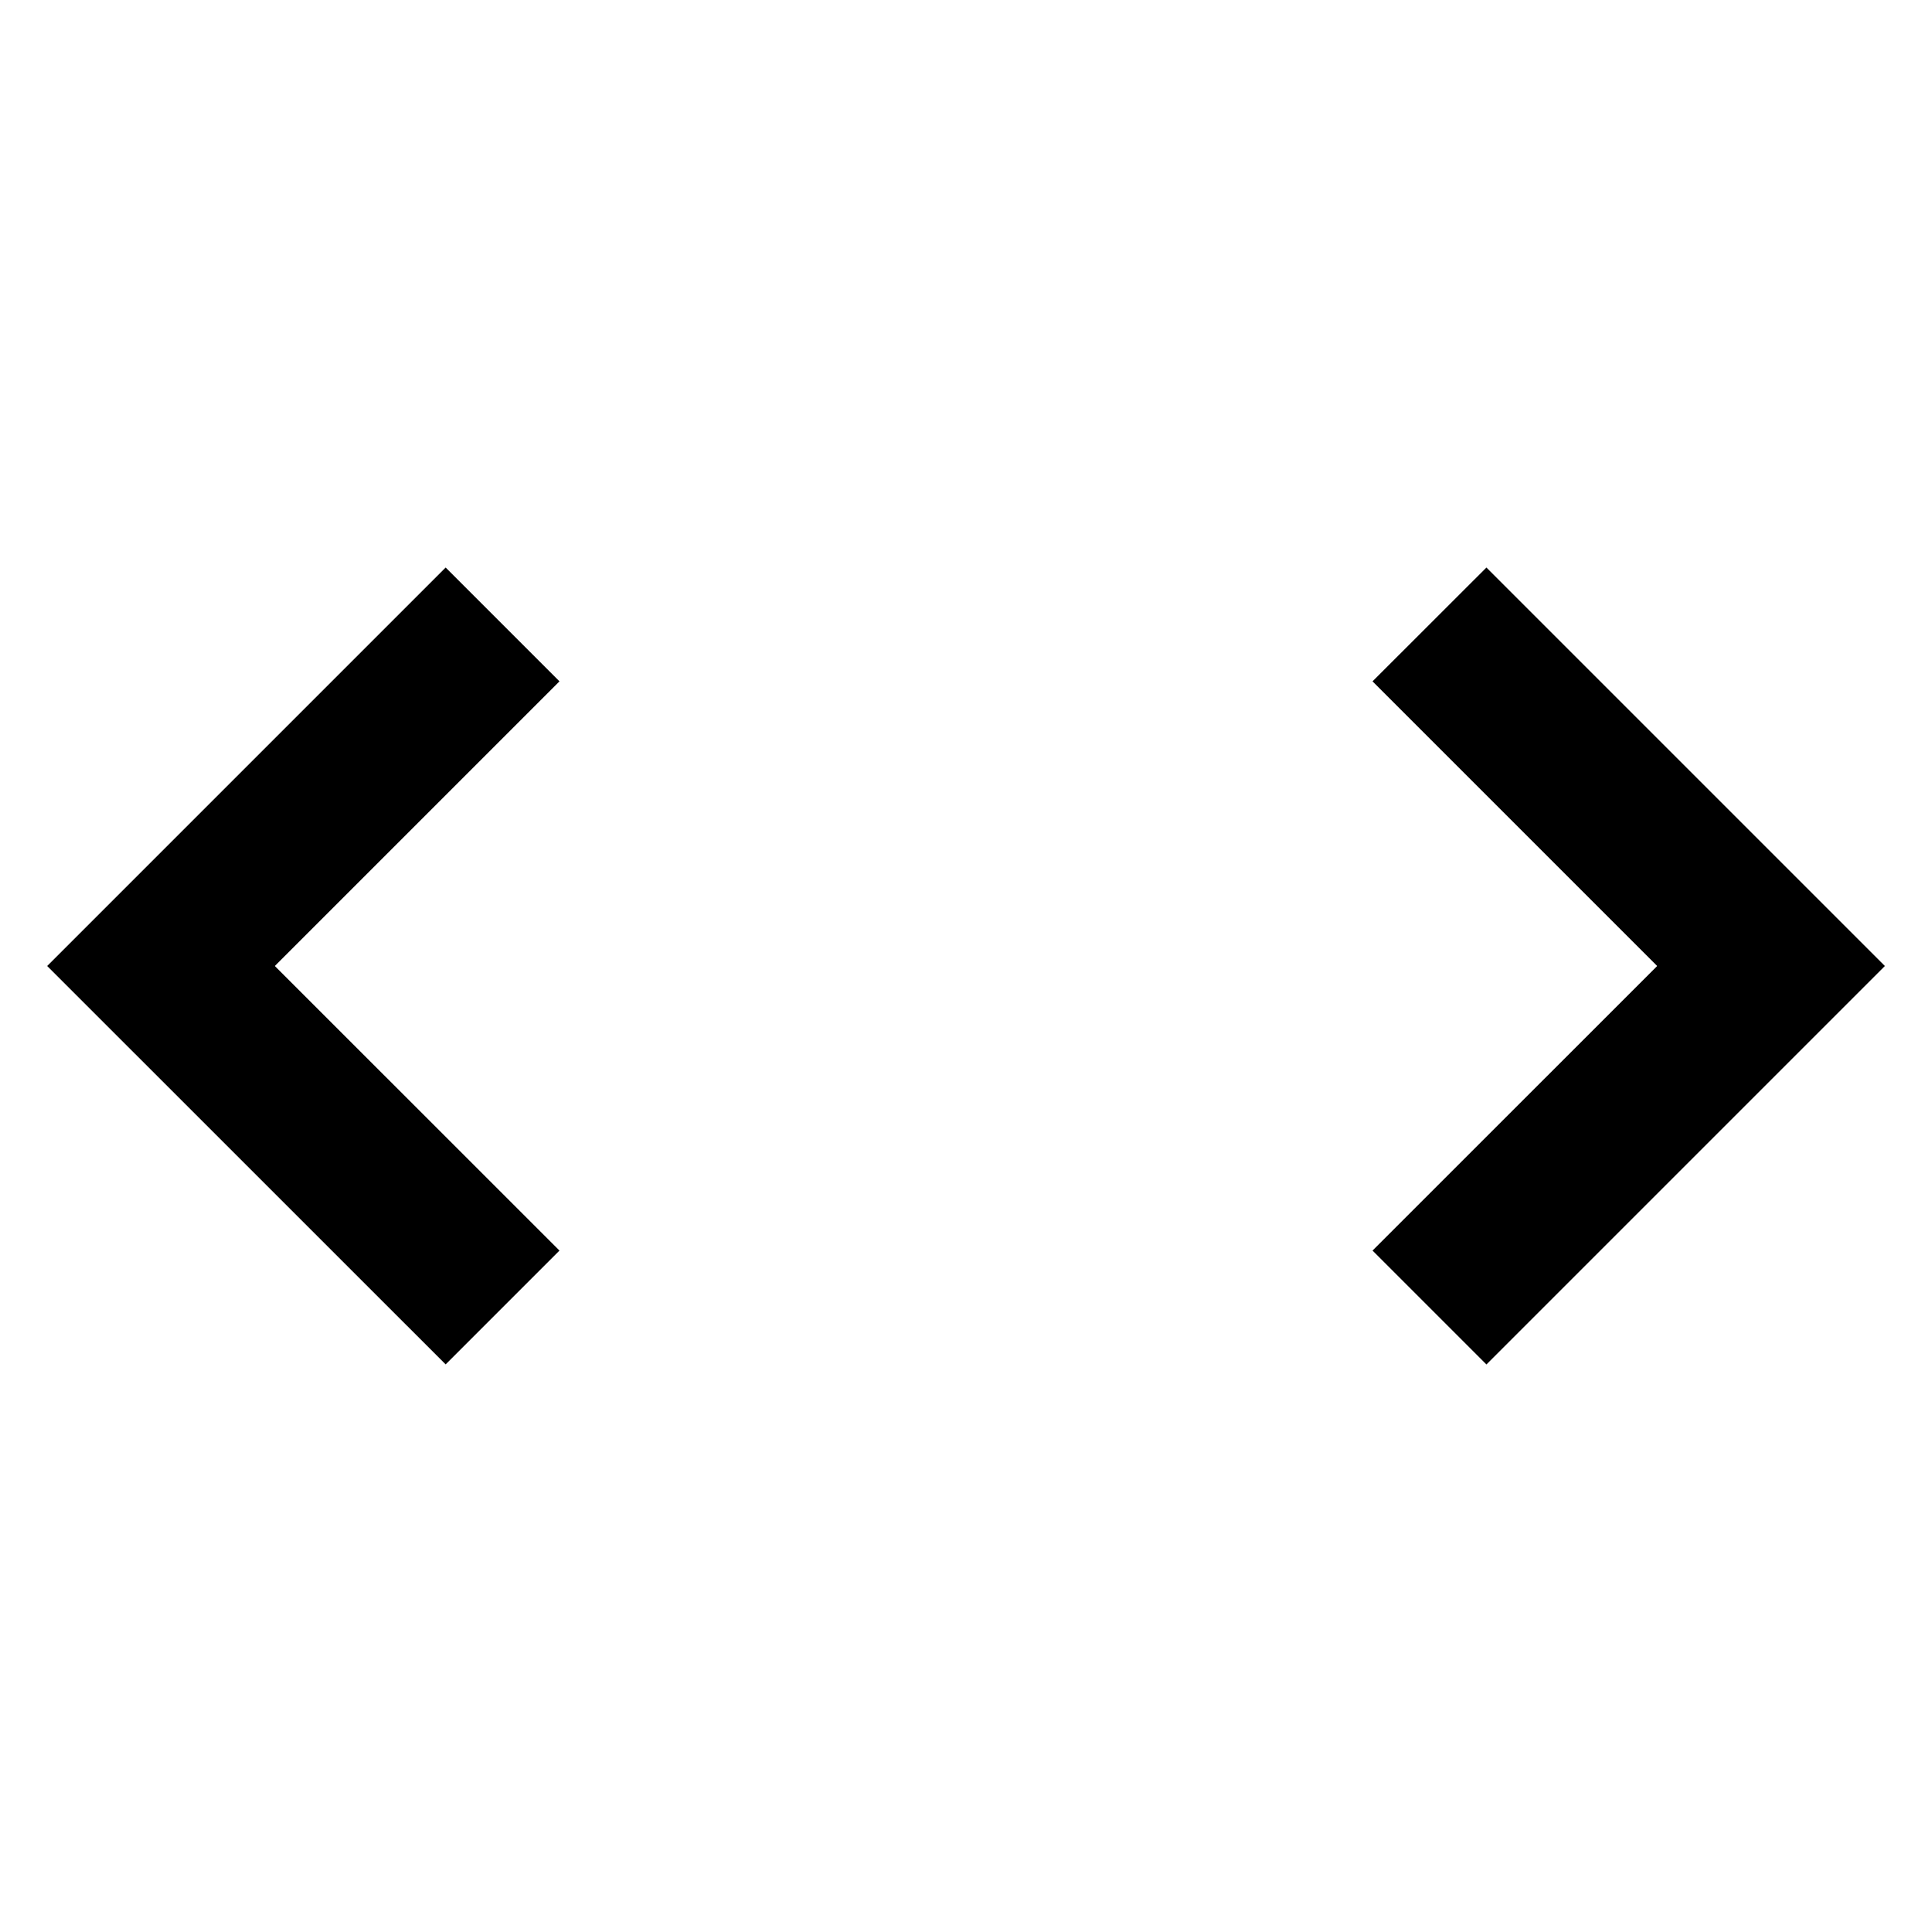 <svg xmlns="http://www.w3.org/2000/svg" xmlns:xlink="http://www.w3.org/1999/xlink" width="24" height="24" viewBox="0 0 24 24"><path fill="currentColor" d="m.586 12l4.95-4.95L6.95 8.464L3.414 12l3.536 3.535l-1.414 1.414zm16.464 3.535L20.586 12L17.05 8.464l1.415-1.414l4.95 4.95l-4.95 4.95z"/></svg>